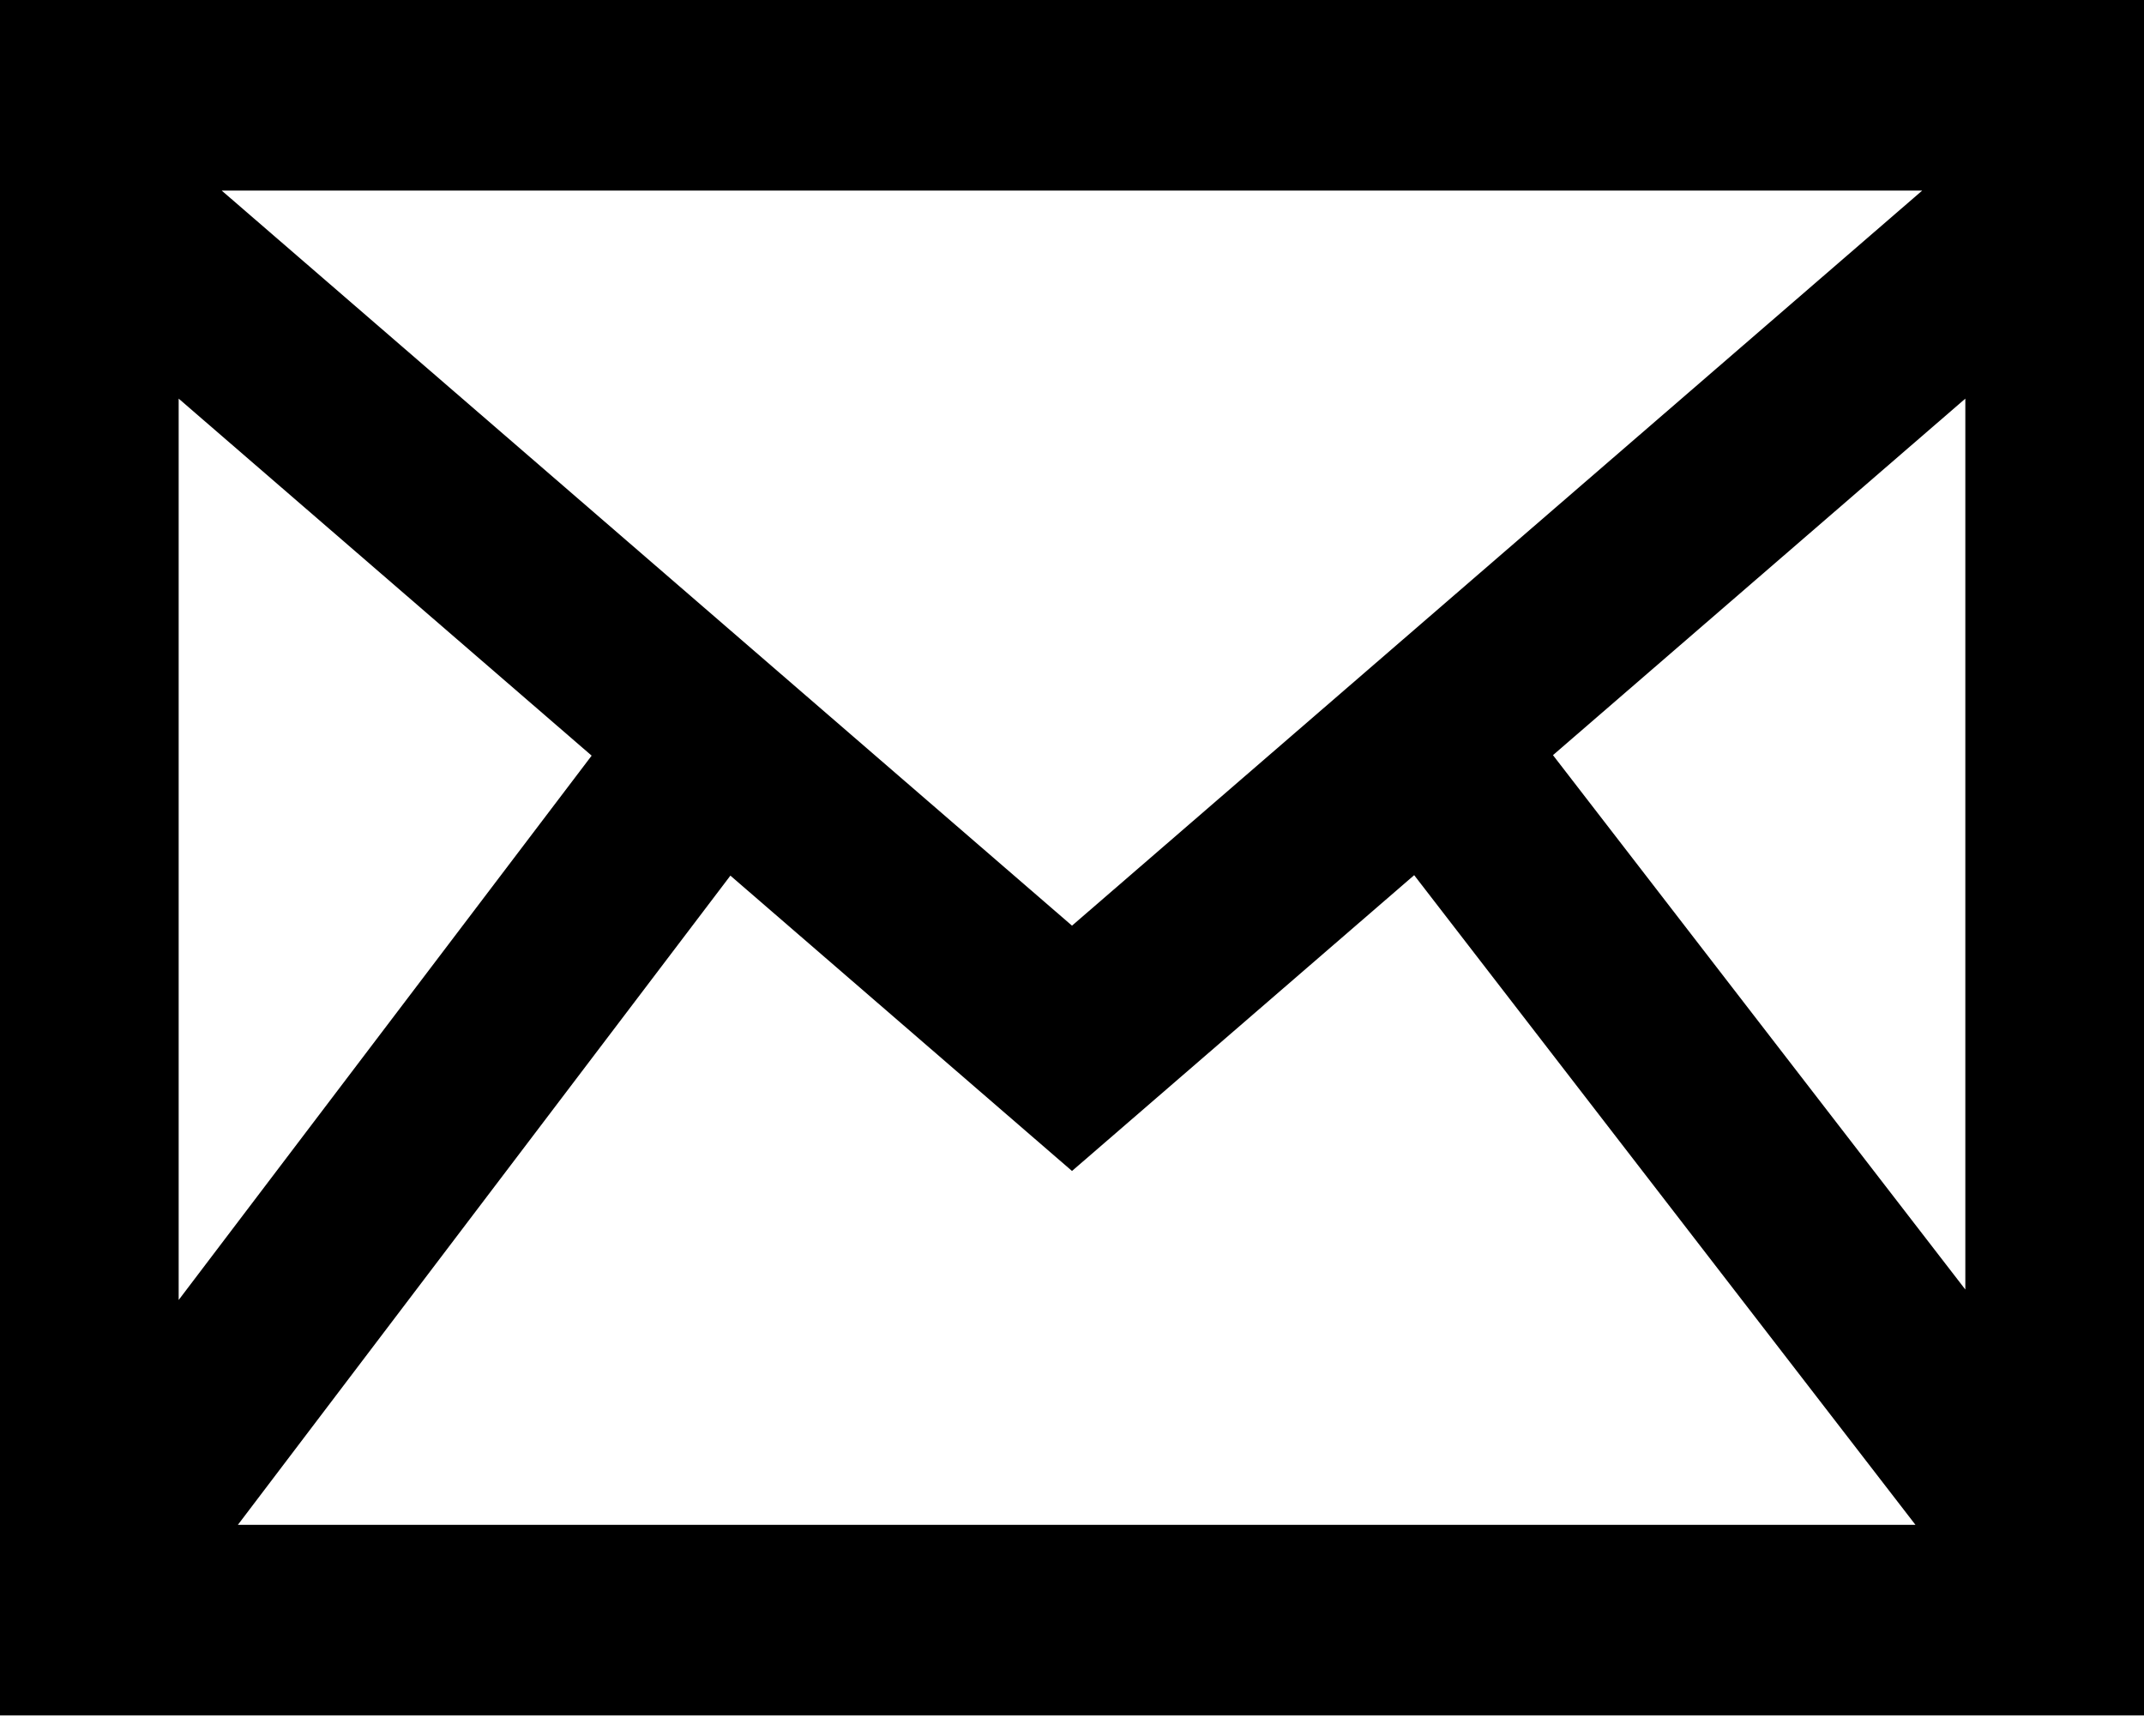 <svg width="42" height="34" viewBox="0 0 42 34" fill="none" xmlns="http://www.w3.org/2000/svg">
<path d="M0 0V33.6H42V0H0ZM11.59 14.801L3.5 25.463V7.808L11.59 14.801ZM4.343 3.733H37.655L21 18.131L4.343 3.733ZM14.308 17.151L21 22.936L27.703 17.142L37.523 29.867H4.66L14.308 17.151ZM30.422 14.791L38.5 7.808V25.258L30.422 14.791Z" fill="black"/>
</svg>

